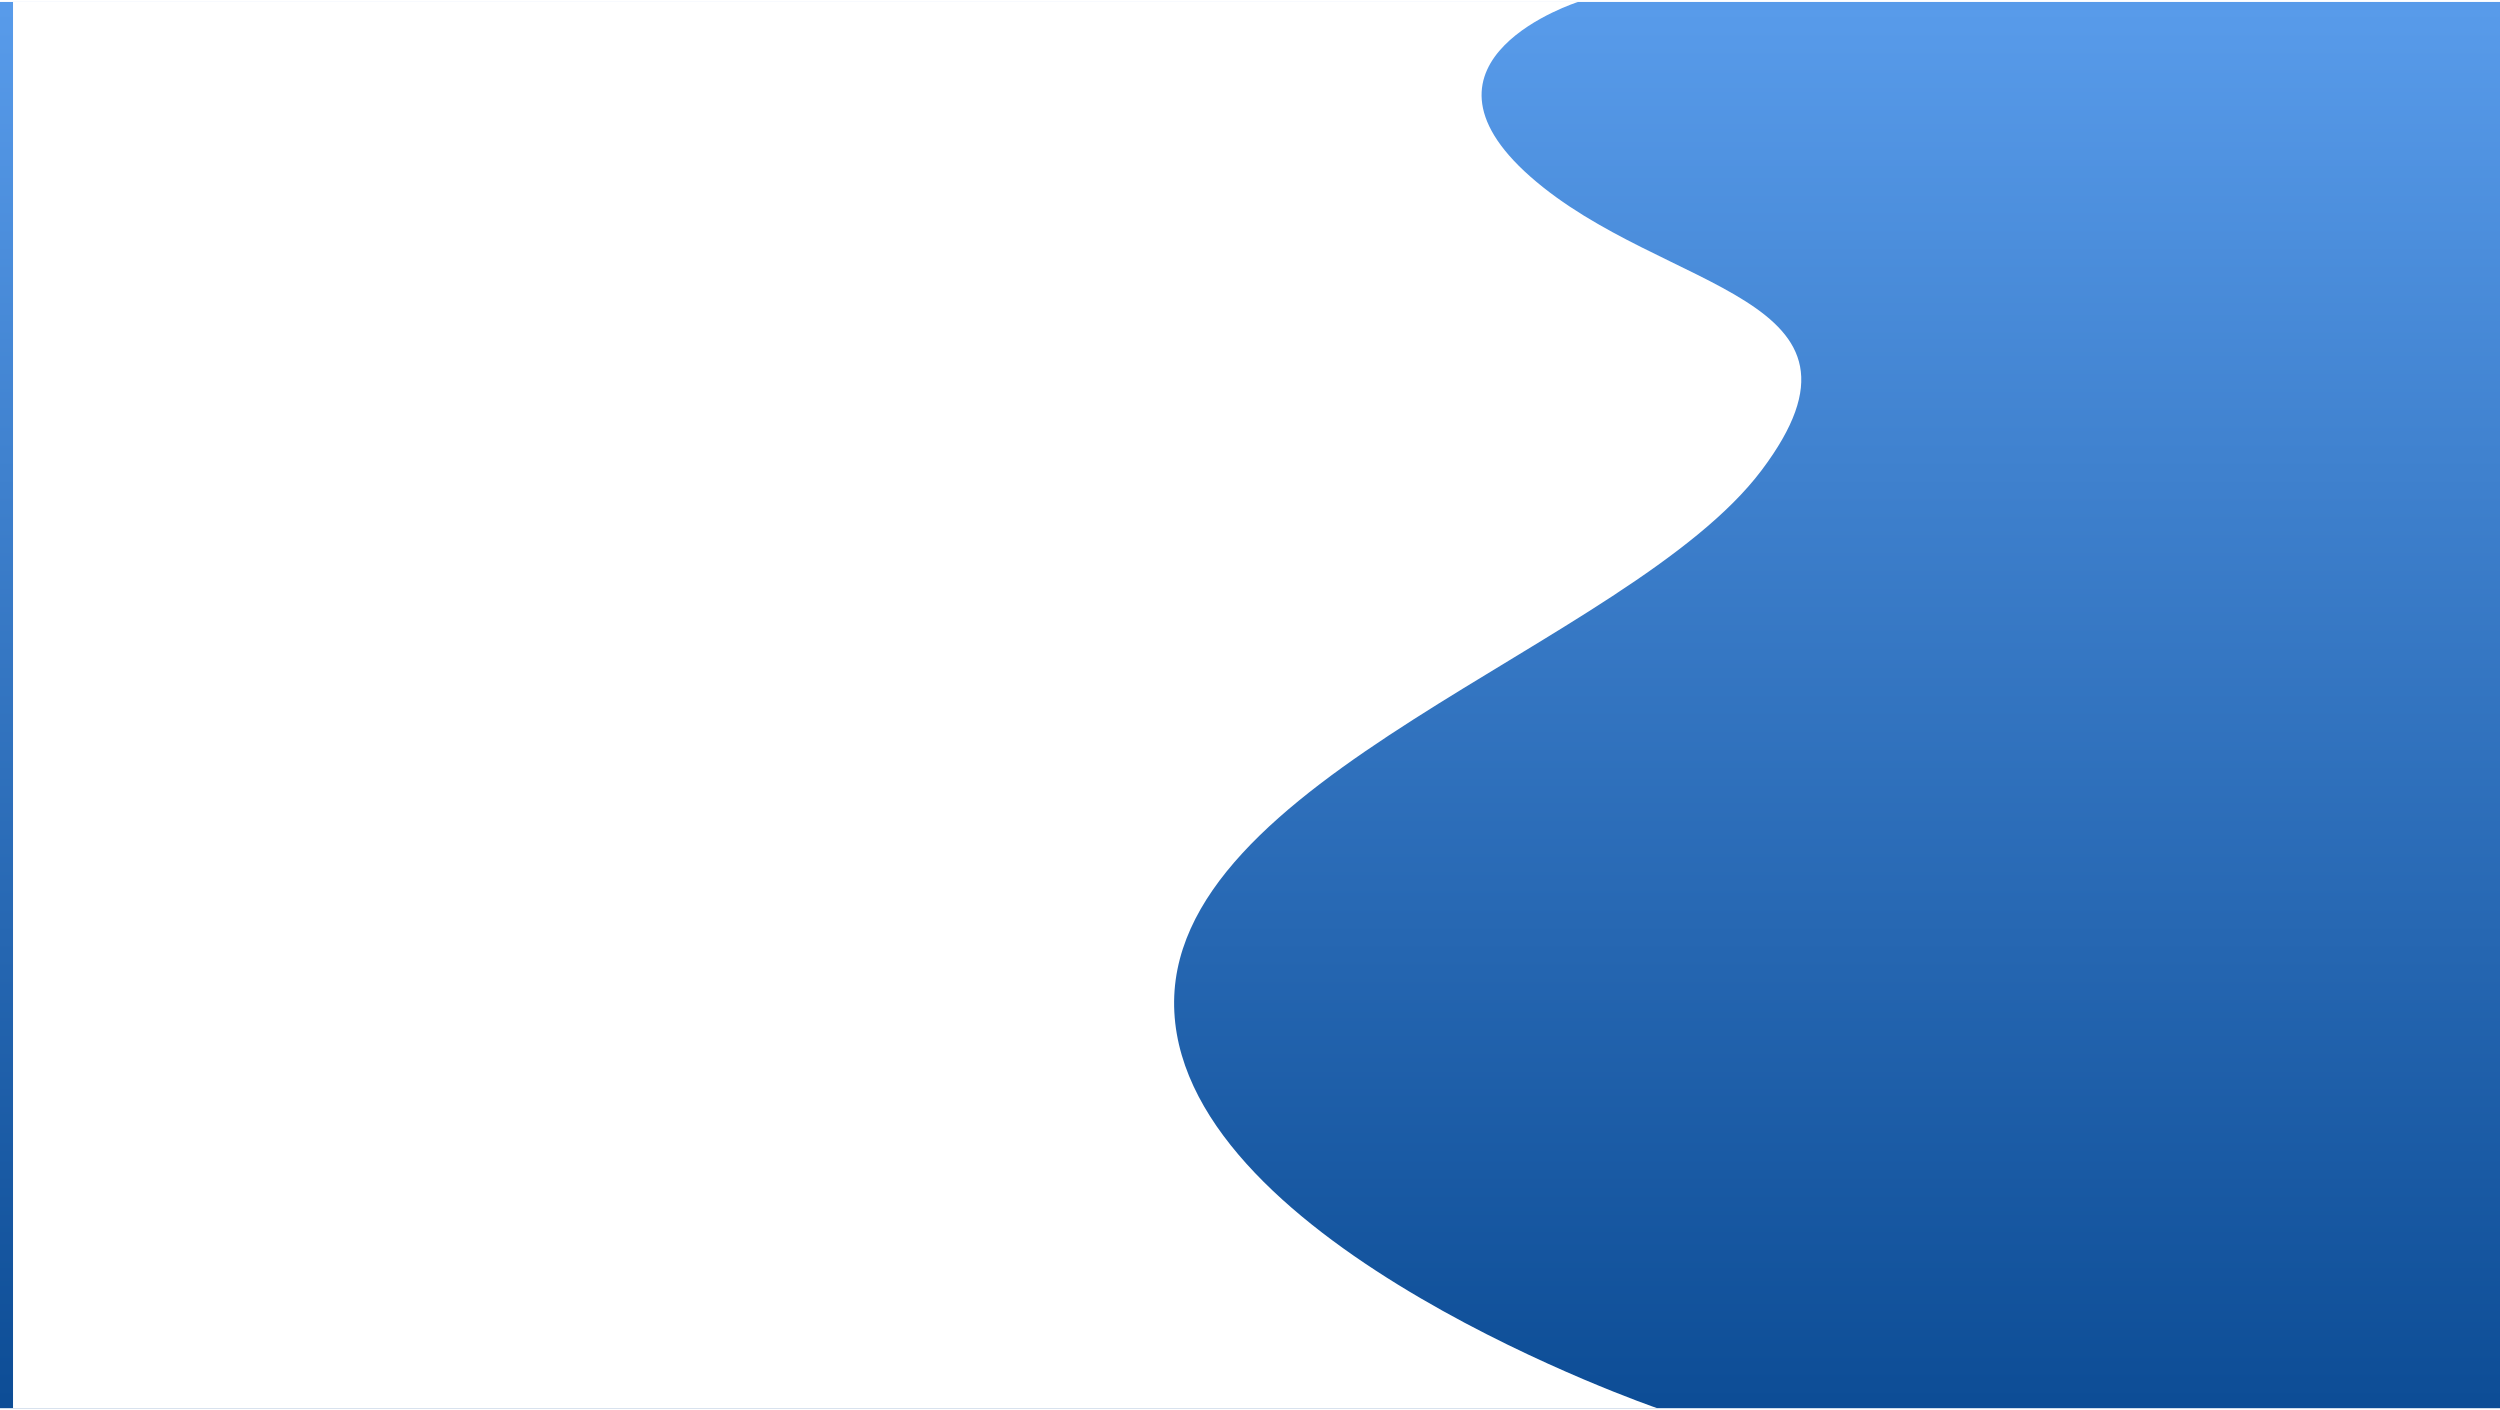 <svg xmlns="http://www.w3.org/2000/svg" xmlns:xlink="http://www.w3.org/1999/xlink" width="1920" height="1083" viewBox="0 0 1920 1083">
  <defs>
    <linearGradient id="linear-gradient" x1="0.5" x2="0.5" y2="1" gradientUnits="objectBoundingBox">
      <stop offset="0" stop-color="#589bea"/>
      <stop offset="1" stop-color="#0d4d96"/>
    </linearGradient>
    <filter id="Path_1" x="0" y="0" width="1384.893" height="1083" filterUnits="userSpaceOnUse">
      <feOffset dx="10" input="SourceAlpha"/>
      <feGaussianBlur stdDeviation="0.5" result="blur"/>
      <feFlood flood-opacity="0.161"/>
      <feComposite operator="in" in2="blur"/>
      <feComposite in="SourceGraphic"/>
    </filter>
  </defs>
  <g id="Group_29" data-name="Group 29" transform="translate(0 1.5)">
    <g id="Group_28" data-name="Group 28">
      <rect id="Rectangle_17" data-name="Rectangle 17" width="1920" height="1080" fill="url(#linear-gradient)"/>
    </g>
    <g transform="matrix(1, 0, 0, 1, 0, -1.5)" filter="url(#Path_1)">
      <path id="Path_1-2" data-name="Path 1" d="M0,0H1201.91s-138.562,44.211-36.633,134.117,279.431,90.192,177.663,225.508S882.556,595.688,891.891,775.781,1262.754,1080,1262.754,1080H0Z" transform="translate(0 1.5)" fill="#fff"/>
    </g>
  </g>
</svg>
